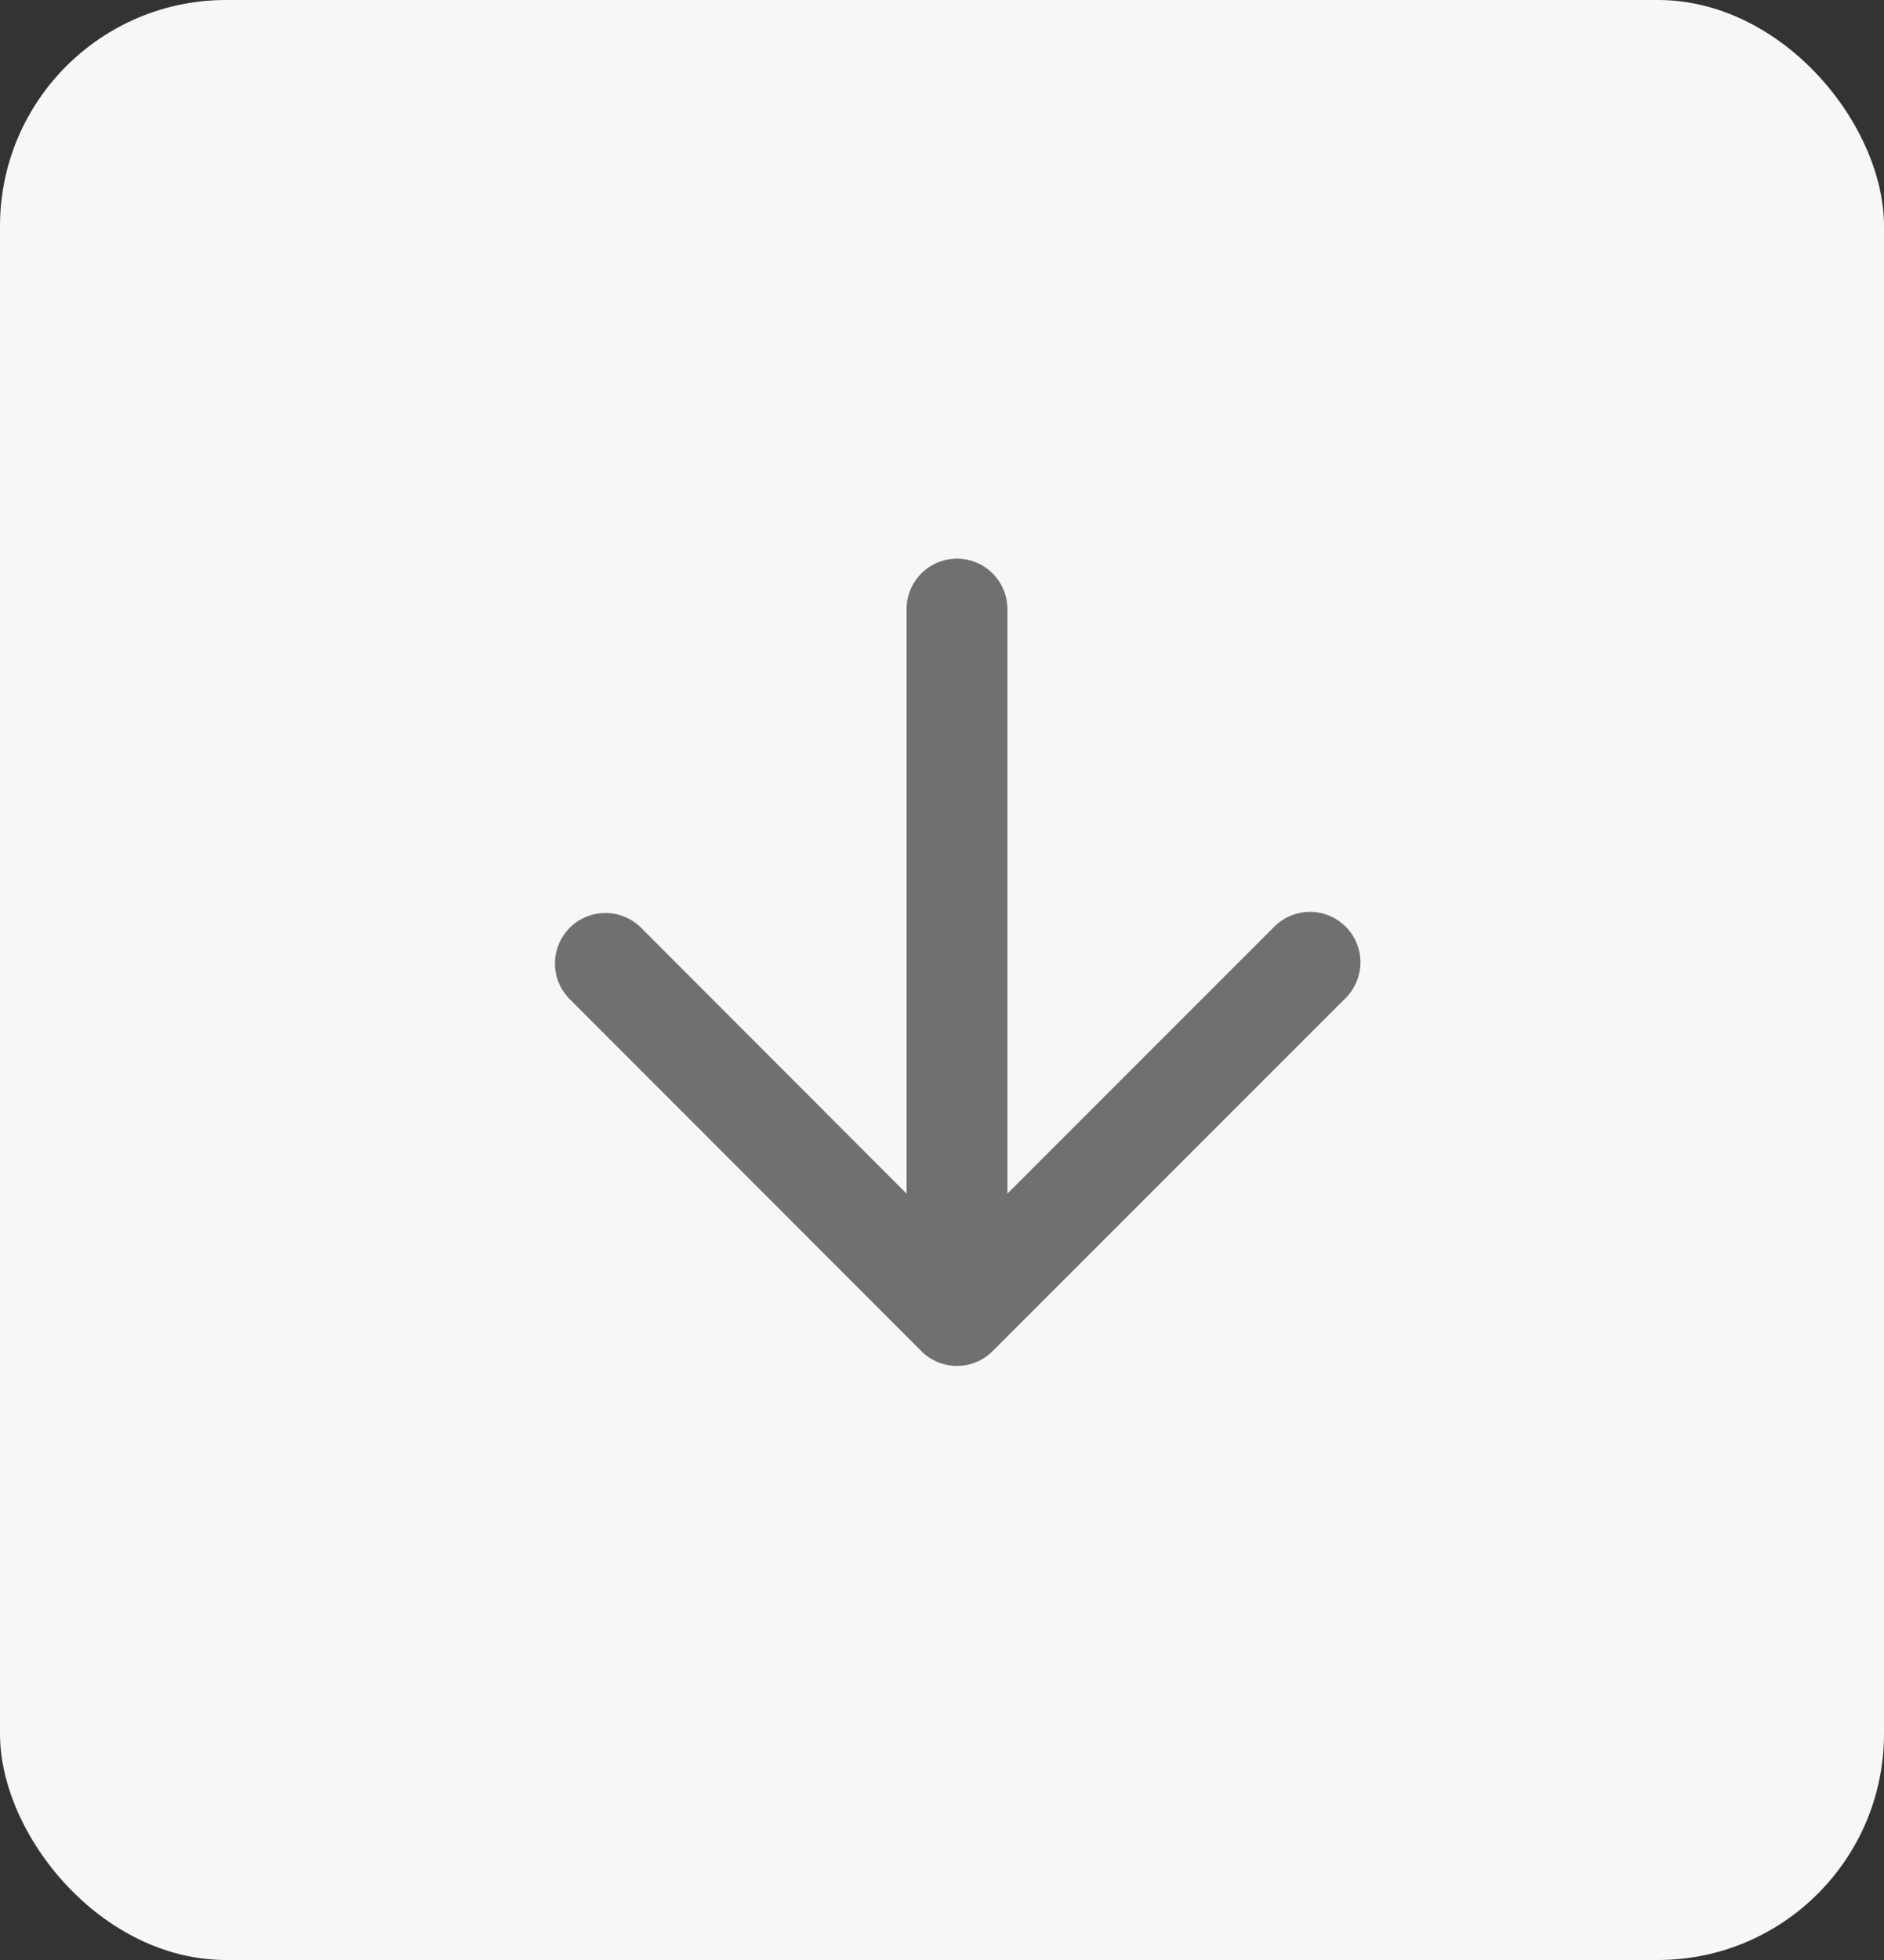 <svg xmlns="http://www.w3.org/2000/svg" width="25" height="26" viewBox="0 0 25 26"><rect x="0" y="0" width="25" height="26" fill="#333333" stroke="none"/><rect width="25" height="26" rx="3" fill="#f7f7f7"/><path d="M4.878,10.509.2,5.828a.67.67,0,0,1,.947-.947L4.685,8.423V.669a.669.669,0,1,1,1.338,0V8.423L9.565,4.881a.669.669,0,0,1,.946.947L5.83,10.509a.669.669,0,0,1-.953,0Z" transform="translate(7.345 7.411)" fill="#707070"/></svg>